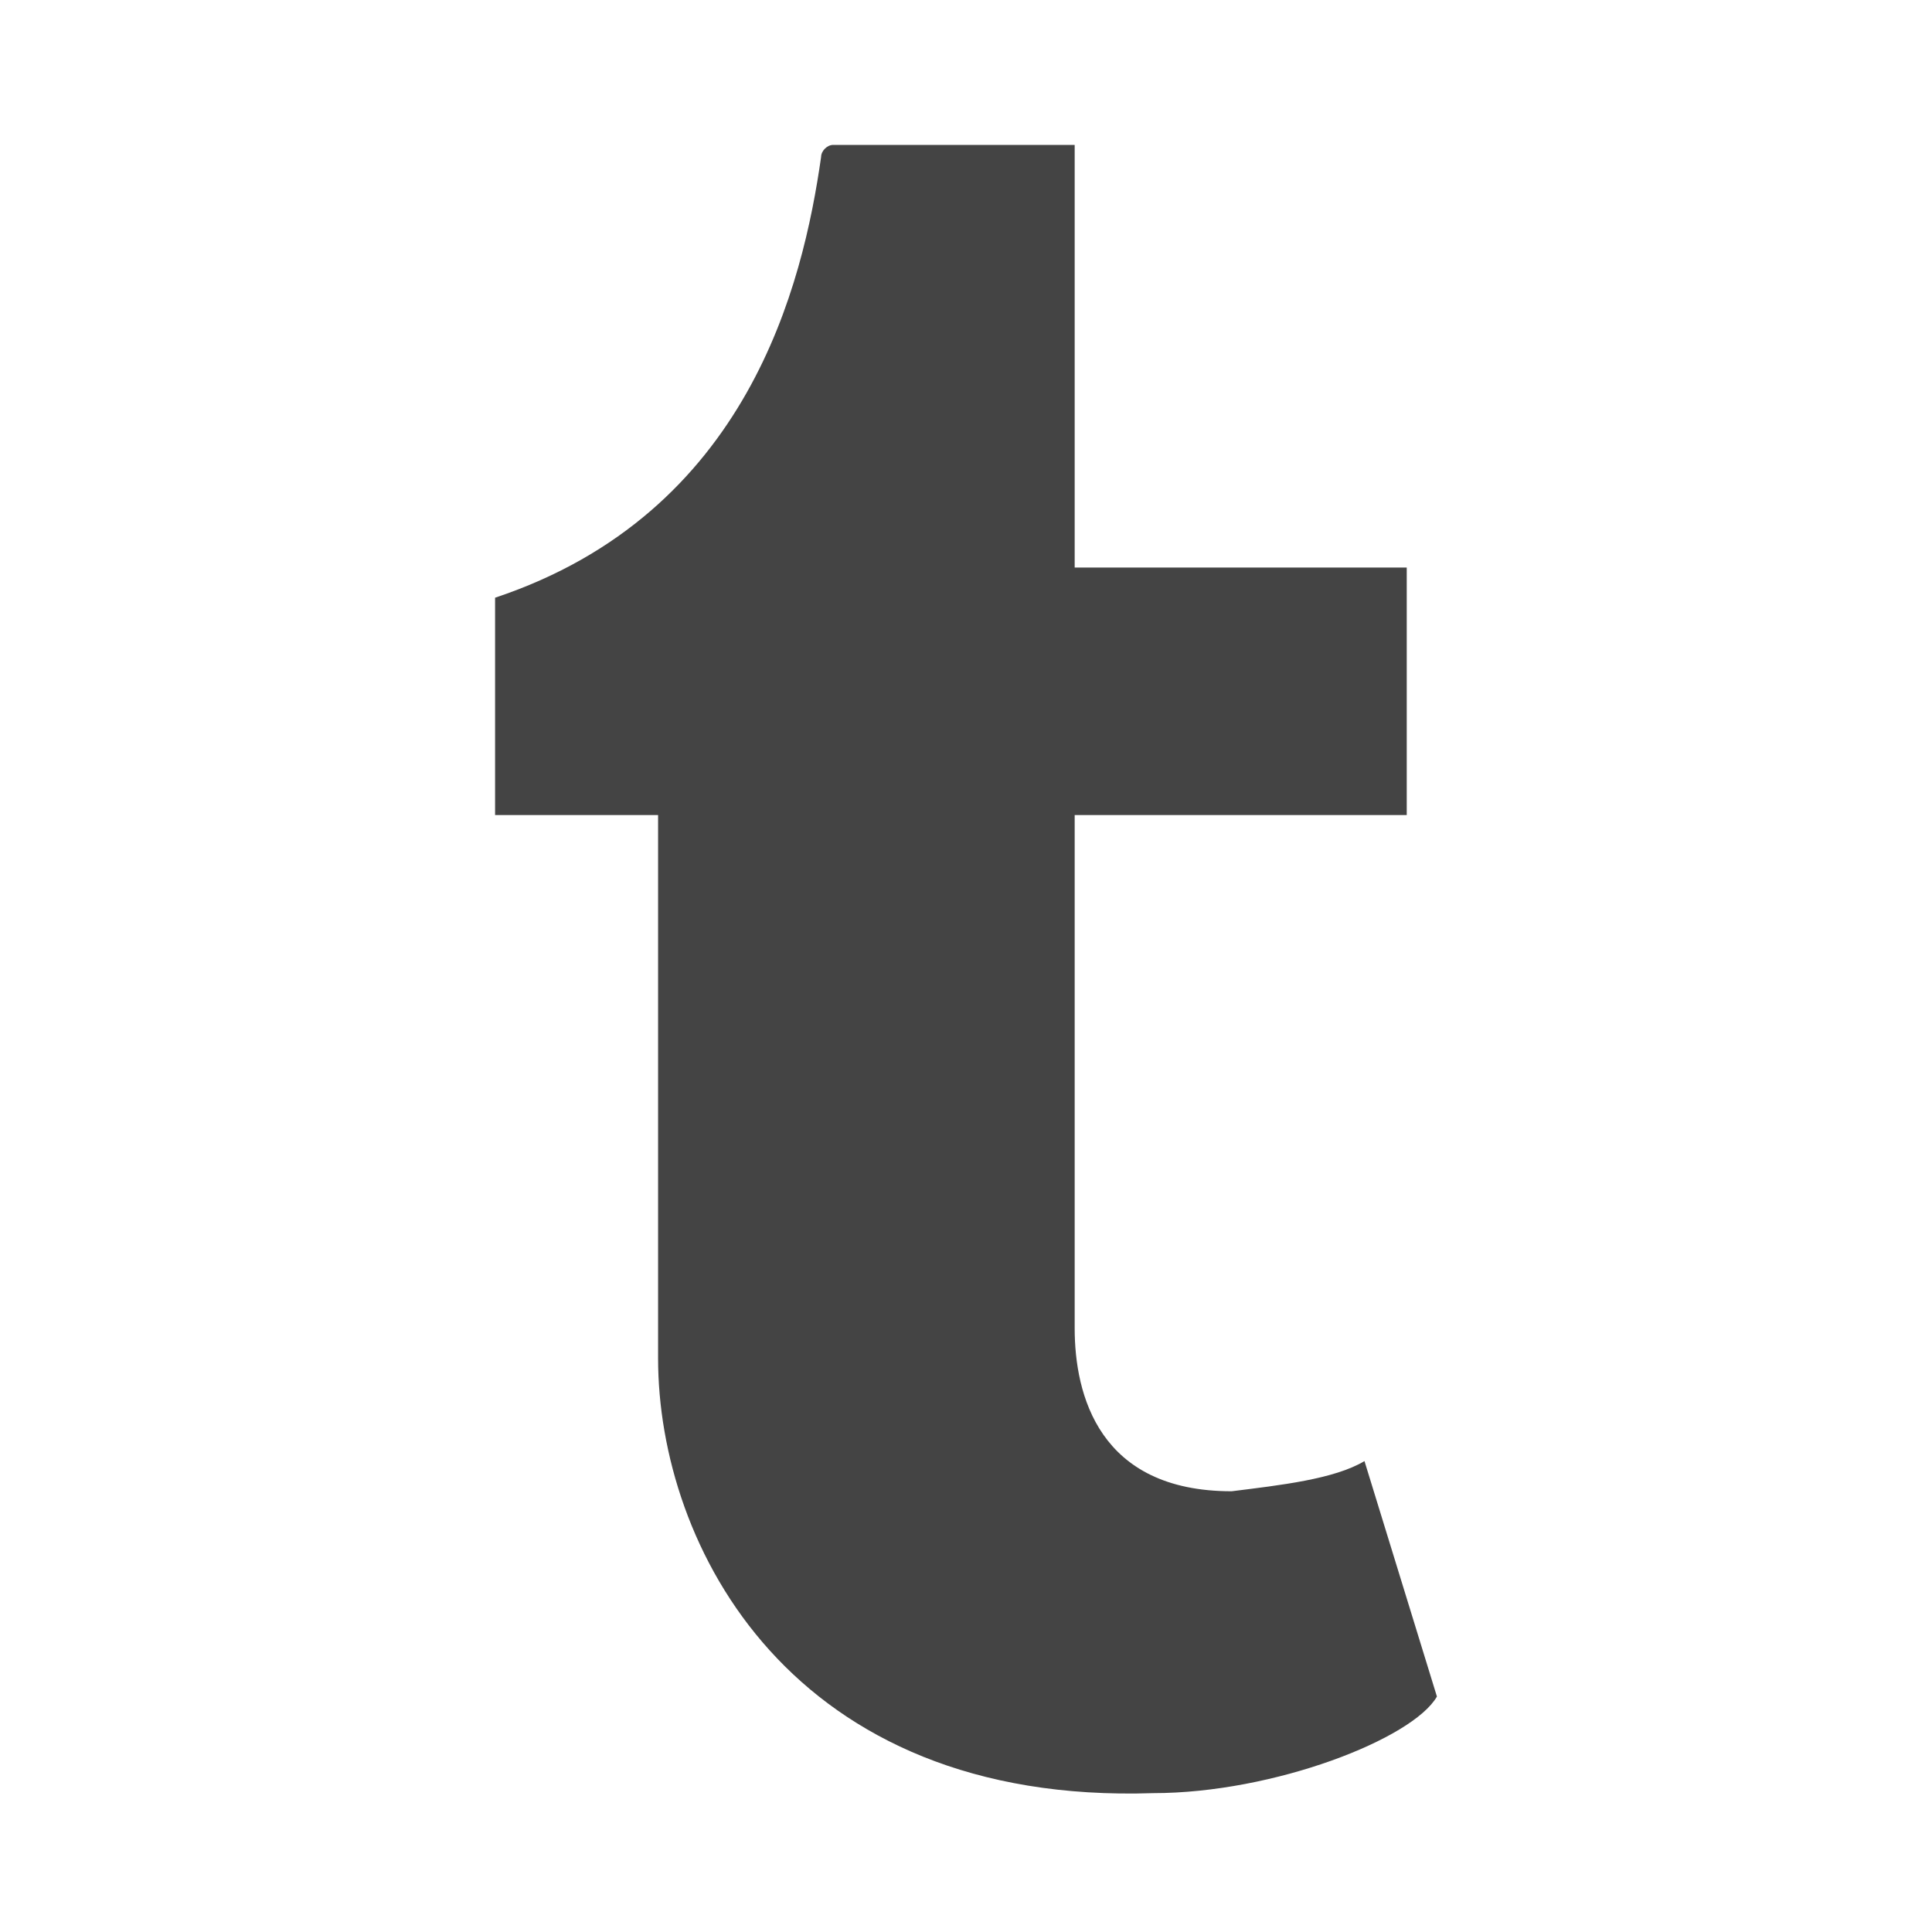 <?xml version="1.0" encoding="utf-8"?>
<!-- Generator: Adobe Illustrator 19.2.1, SVG Export Plug-In . SVG Version: 6.00 Build 0)  -->
<svg version="1.1" id="Layer_1" xmlns="http://www.w3.org/2000/svg" xmlns:xlink="http://www.w3.org/1999/xlink" x="0px" y="0px"
	 viewBox="0 0 32 32" style="enable-background:new 0 0 32 32;" xml:space="preserve">
<style type="text/css">
	.st0{fill:#444444;}
</style>
<path class="st0" d="M22.6,24.2c-0.5,0.3-1.4,0.4-2.2,0.5c-2.2,0-2.6-1.6-2.6-2.7v-8.5h5.5V9.4h-5.5v-7c0,0-3.9,0-4,0
	c-0.1,0-0.2,0.1-0.2,0.2c-0.3,2.1-1.2,5.9-5.4,7.3v3.6h2.7v9c0,3.1,2.2,7.4,8.2,7.2c2,0,4.3-0.9,4.7-1.6L22.6,24.2z"/>
</svg>
